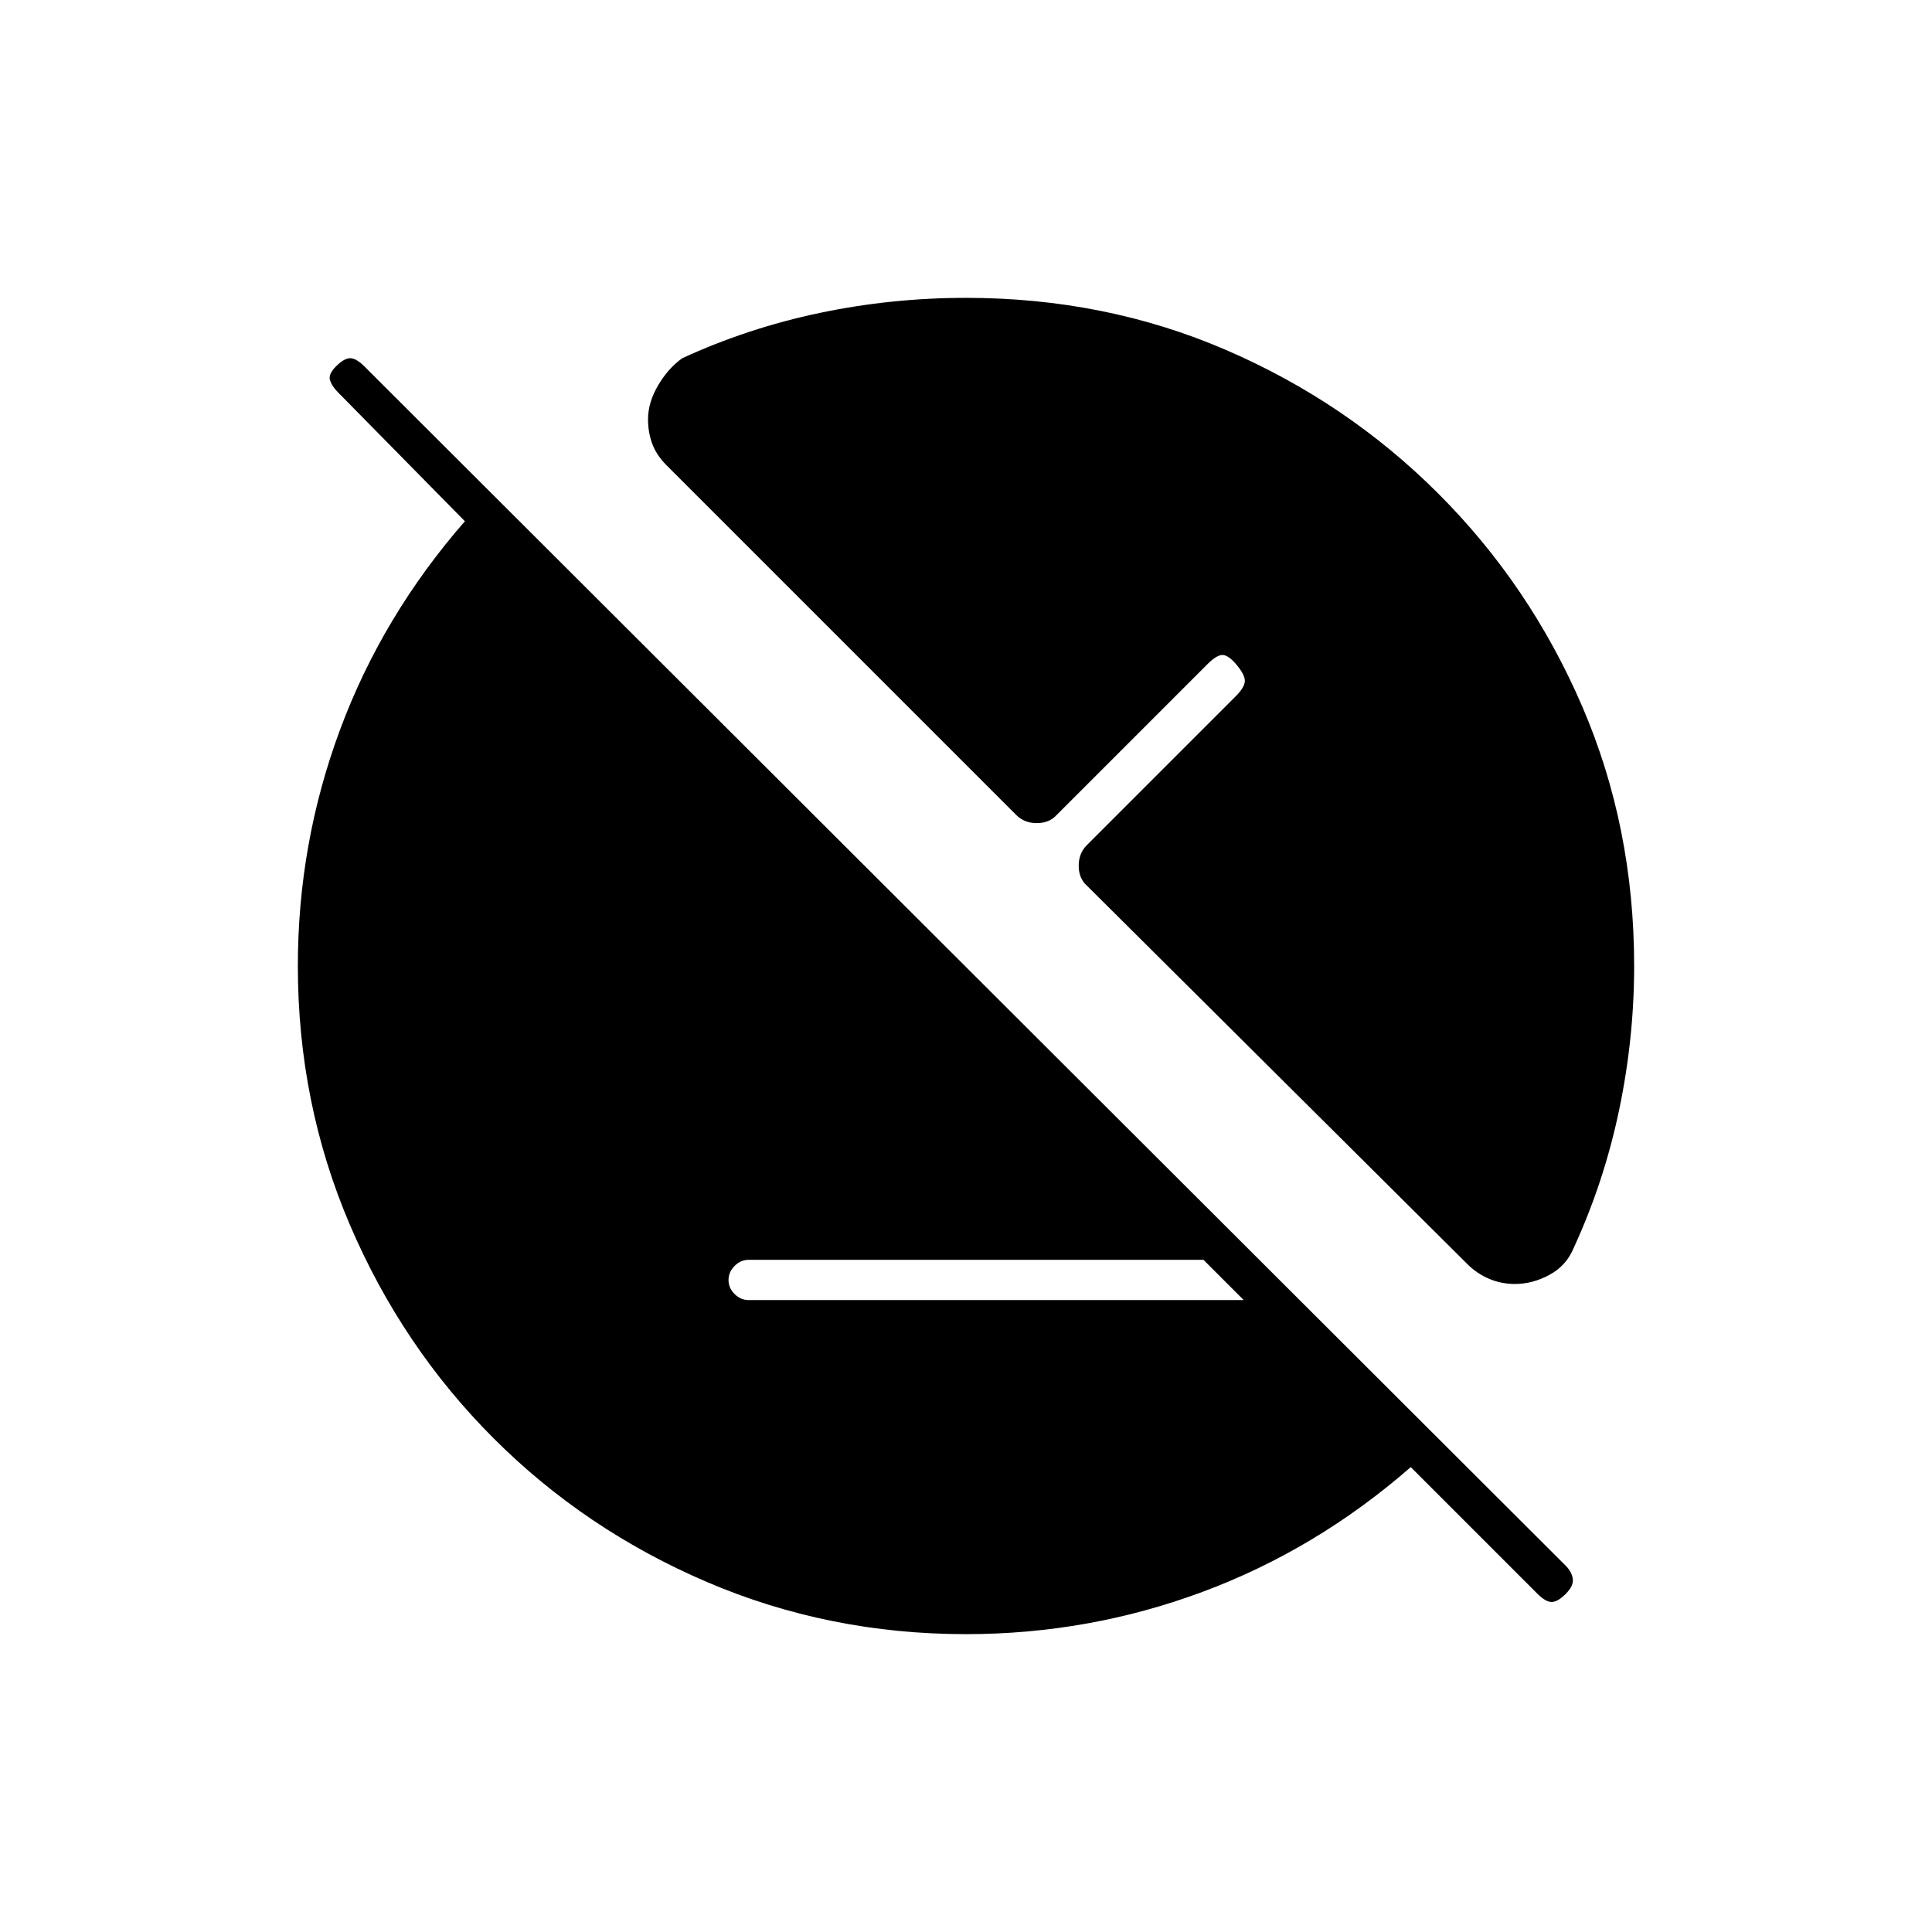 <svg xmlns="http://www.w3.org/2000/svg" height="20" viewBox="0 -960 960 960" width="20"><path d="M480-148q-68.21 0-128.72-25.905-60.51-25.905-105.99-71.385-45.48-45.48-71.385-105.99Q148-411.79 148-480q0-61 21-117.5T231-701l-63-64q-3-3-4-6t3-7q4-4 7-4t7 4l597 596q3 3 3.5 6.5T778-168q-4 4-7 4t-7-4l-63-63q-47 41-103.5 62T480-148ZM372-314h246l-20-20H372q-3.95 0-6.975 3.035-3.025 3.035-3.025 7t3.025 6.965q3.025 3 6.975 3Zm108-498q69.21 0 129.22 25.905 60.01 25.905 105.49 71.385 45.48 45.48 71.385 105.49Q812-549.21 812-480q0 36-7.5 71.714Q797-372.571 782-340q-3.641 8.889-12.038 13.444Q761.566-322 752.736-322q-6.736 0-12.813-2.567Q733.846-327.133 729-332L540-520q-4-3.636-4-9.818Q536-536 540-540l74-74q4-4 4.5-7t-3.5-8q-4-5-7-5.5t-8 4.5l-75 75q-3.636 4-9.818 4Q509-551 505-555L331-729q-4.867-4.92-6.933-10.58Q322-745.24 322-751.64q0-8.36 5-16.86t12-13.5q32.571-15 68.286-22.5Q443-812 480-812Z"/></svg>